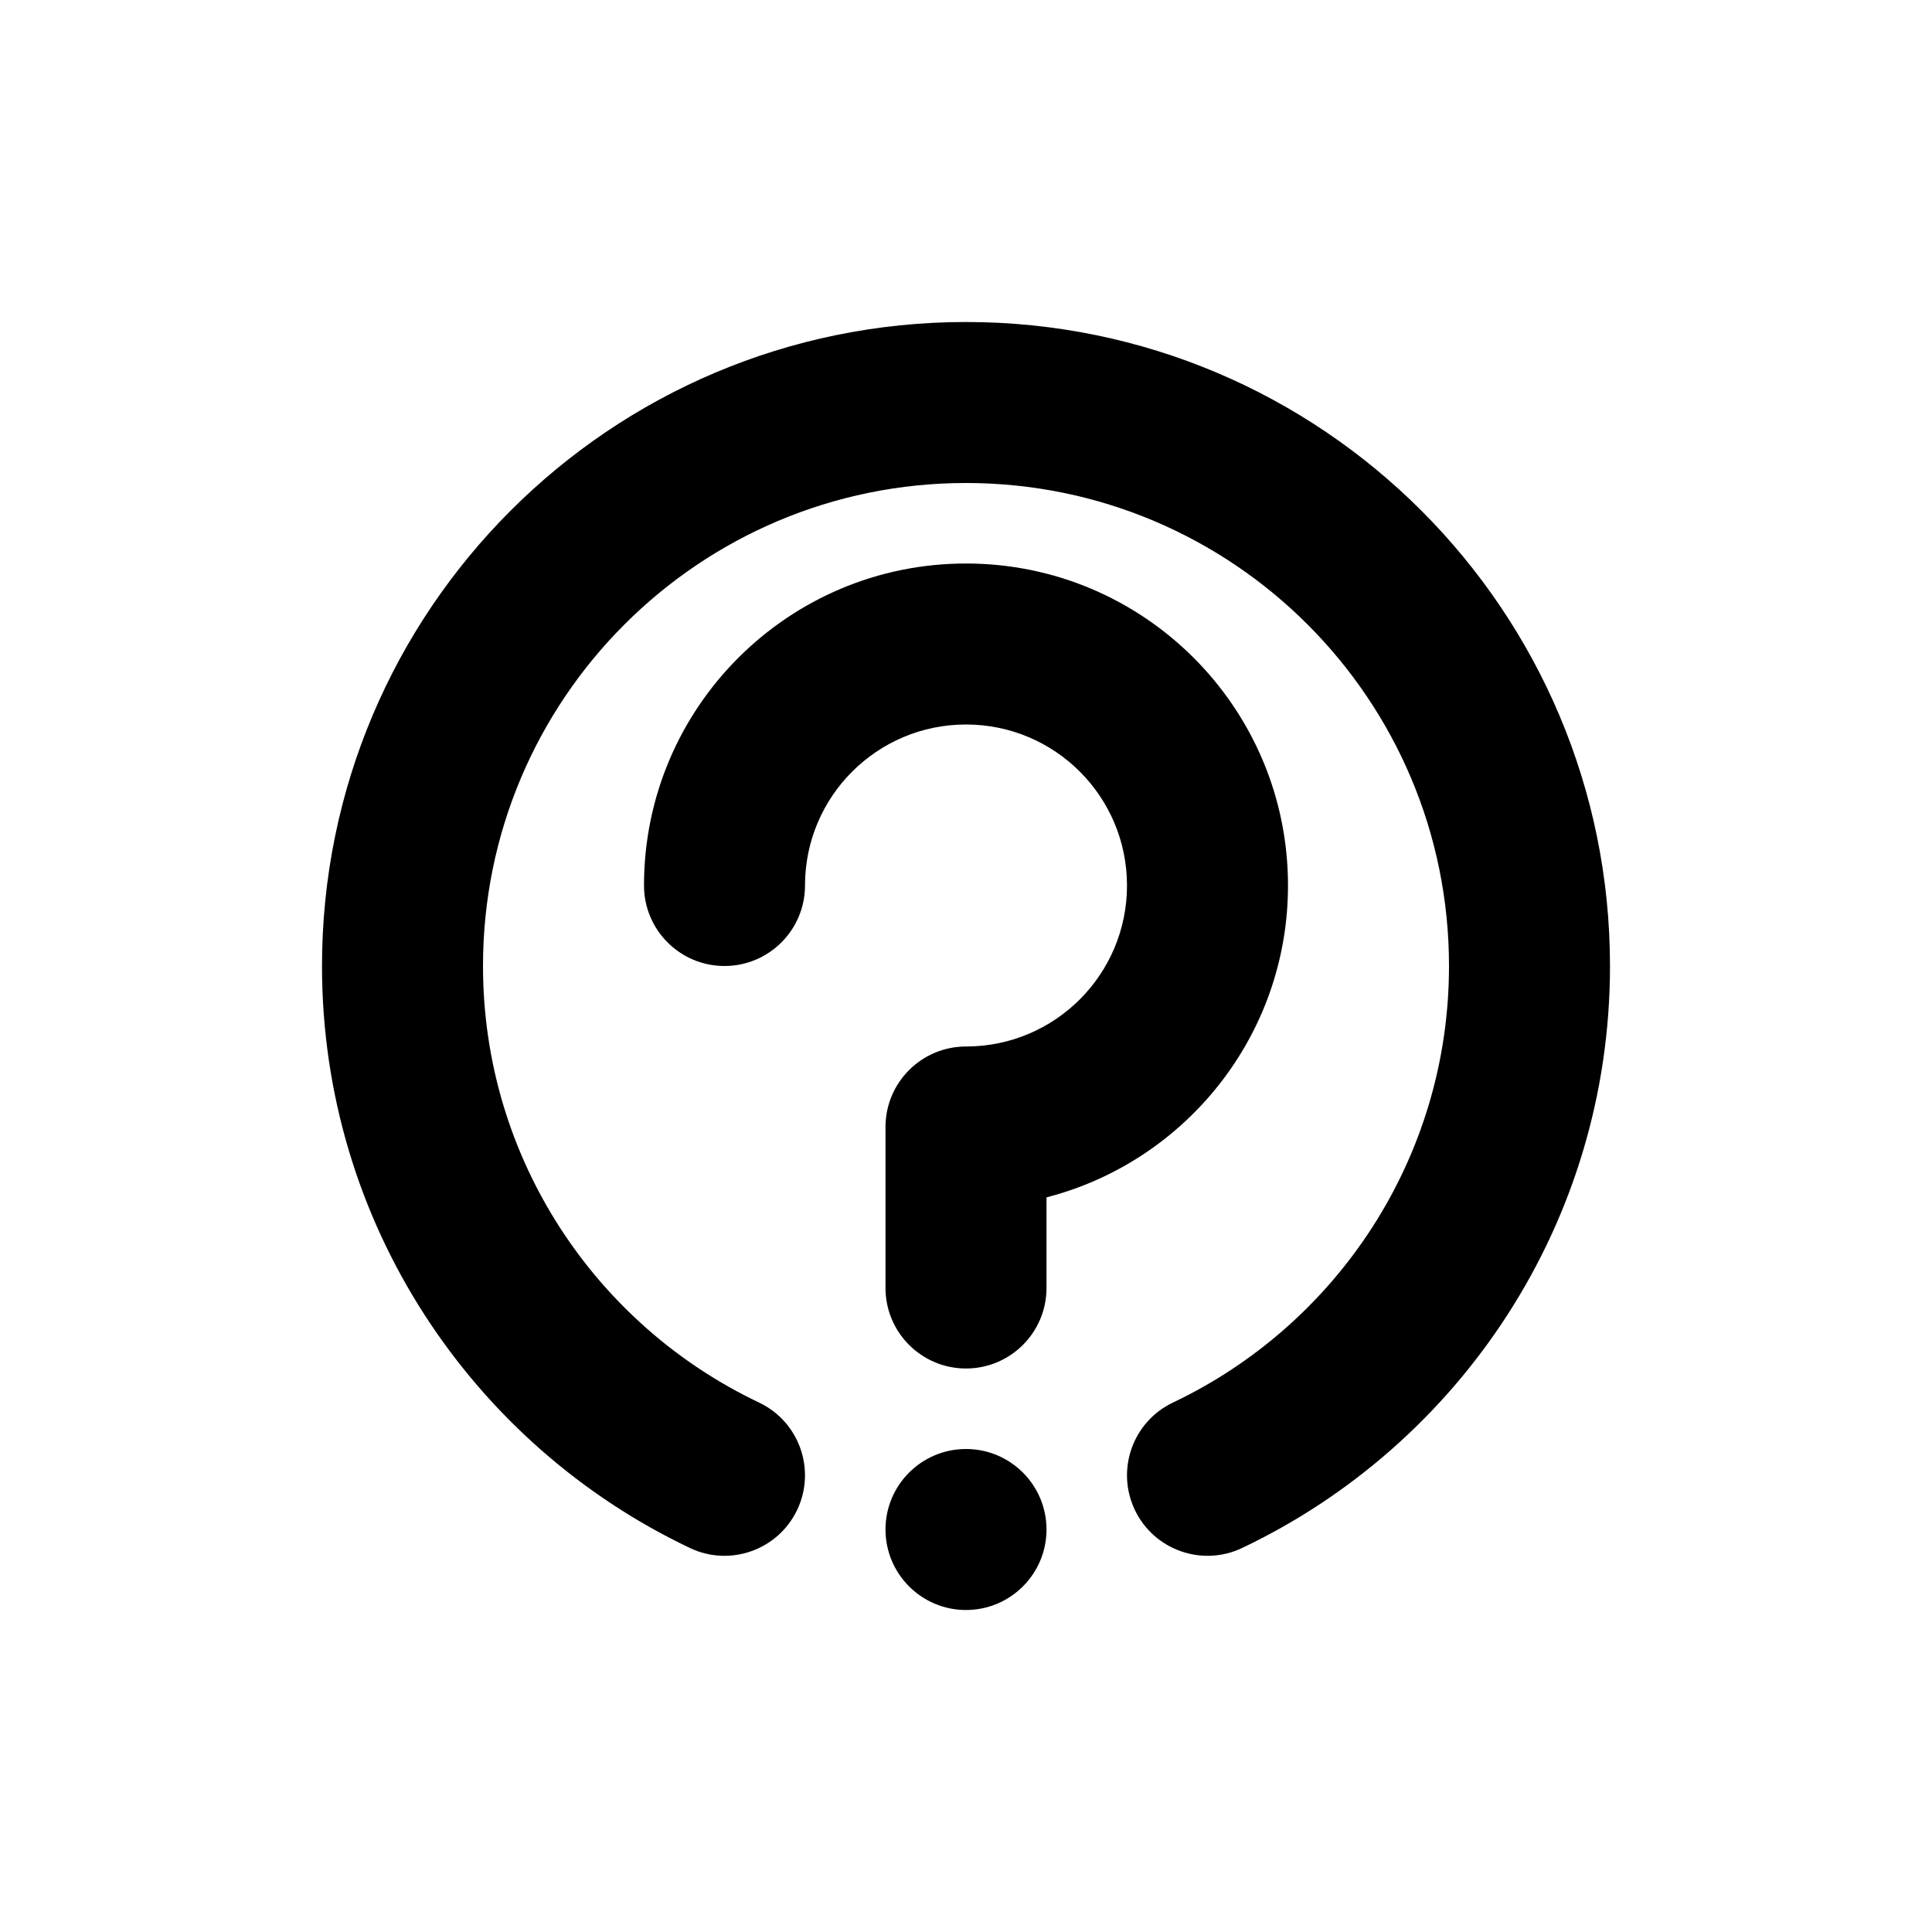 <svg width="24" height="24" viewBox="0 0 24 24" fill="none" xmlns="http://www.w3.org/2000/svg">
<path fill-rule="evenodd" clip-rule="evenodd" d="M6 12C6 8.686 8.686 6 12 6C15.314 6 18 8.686 18 12C18 14.392 16.6 16.459 14.571 17.423C14.072 17.66 13.86 18.257 14.097 18.756C14.334 19.254 14.93 19.467 15.429 19.23C18.13 17.947 20 15.193 20 12C20 7.582 16.418 4 12 4C7.582 4 4 7.582 4 12C4 15.193 5.87 17.947 8.571 19.23C9.07 19.467 9.666 19.254 9.903 18.756C10.14 18.257 9.928 17.66 9.429 17.423C7.4 16.459 6 14.392 6 12ZM12 9C10.895 9 10 9.895 10 11C10 11.552 9.552 12 9 12C8.448 12 8 11.552 8 11C8 8.791 9.791 7 12 7C14.209 7 16 8.791 16 11C16 12.864 14.725 14.43 13 14.874V16C13 16.552 12.552 17 12 17C11.448 17 11 16.552 11 16V14C11 13.448 11.448 13 12 13C13.105 13 14 12.105 14 11C14 9.895 13.105 9 12 9ZM13 19C13 19.552 12.552 20 12 20C11.448 20 11 19.552 11 19C11 18.448 11.448 18 12 18C12.552 18 13 18.448 13 19Z" fill="currentColor"/>
</svg>
